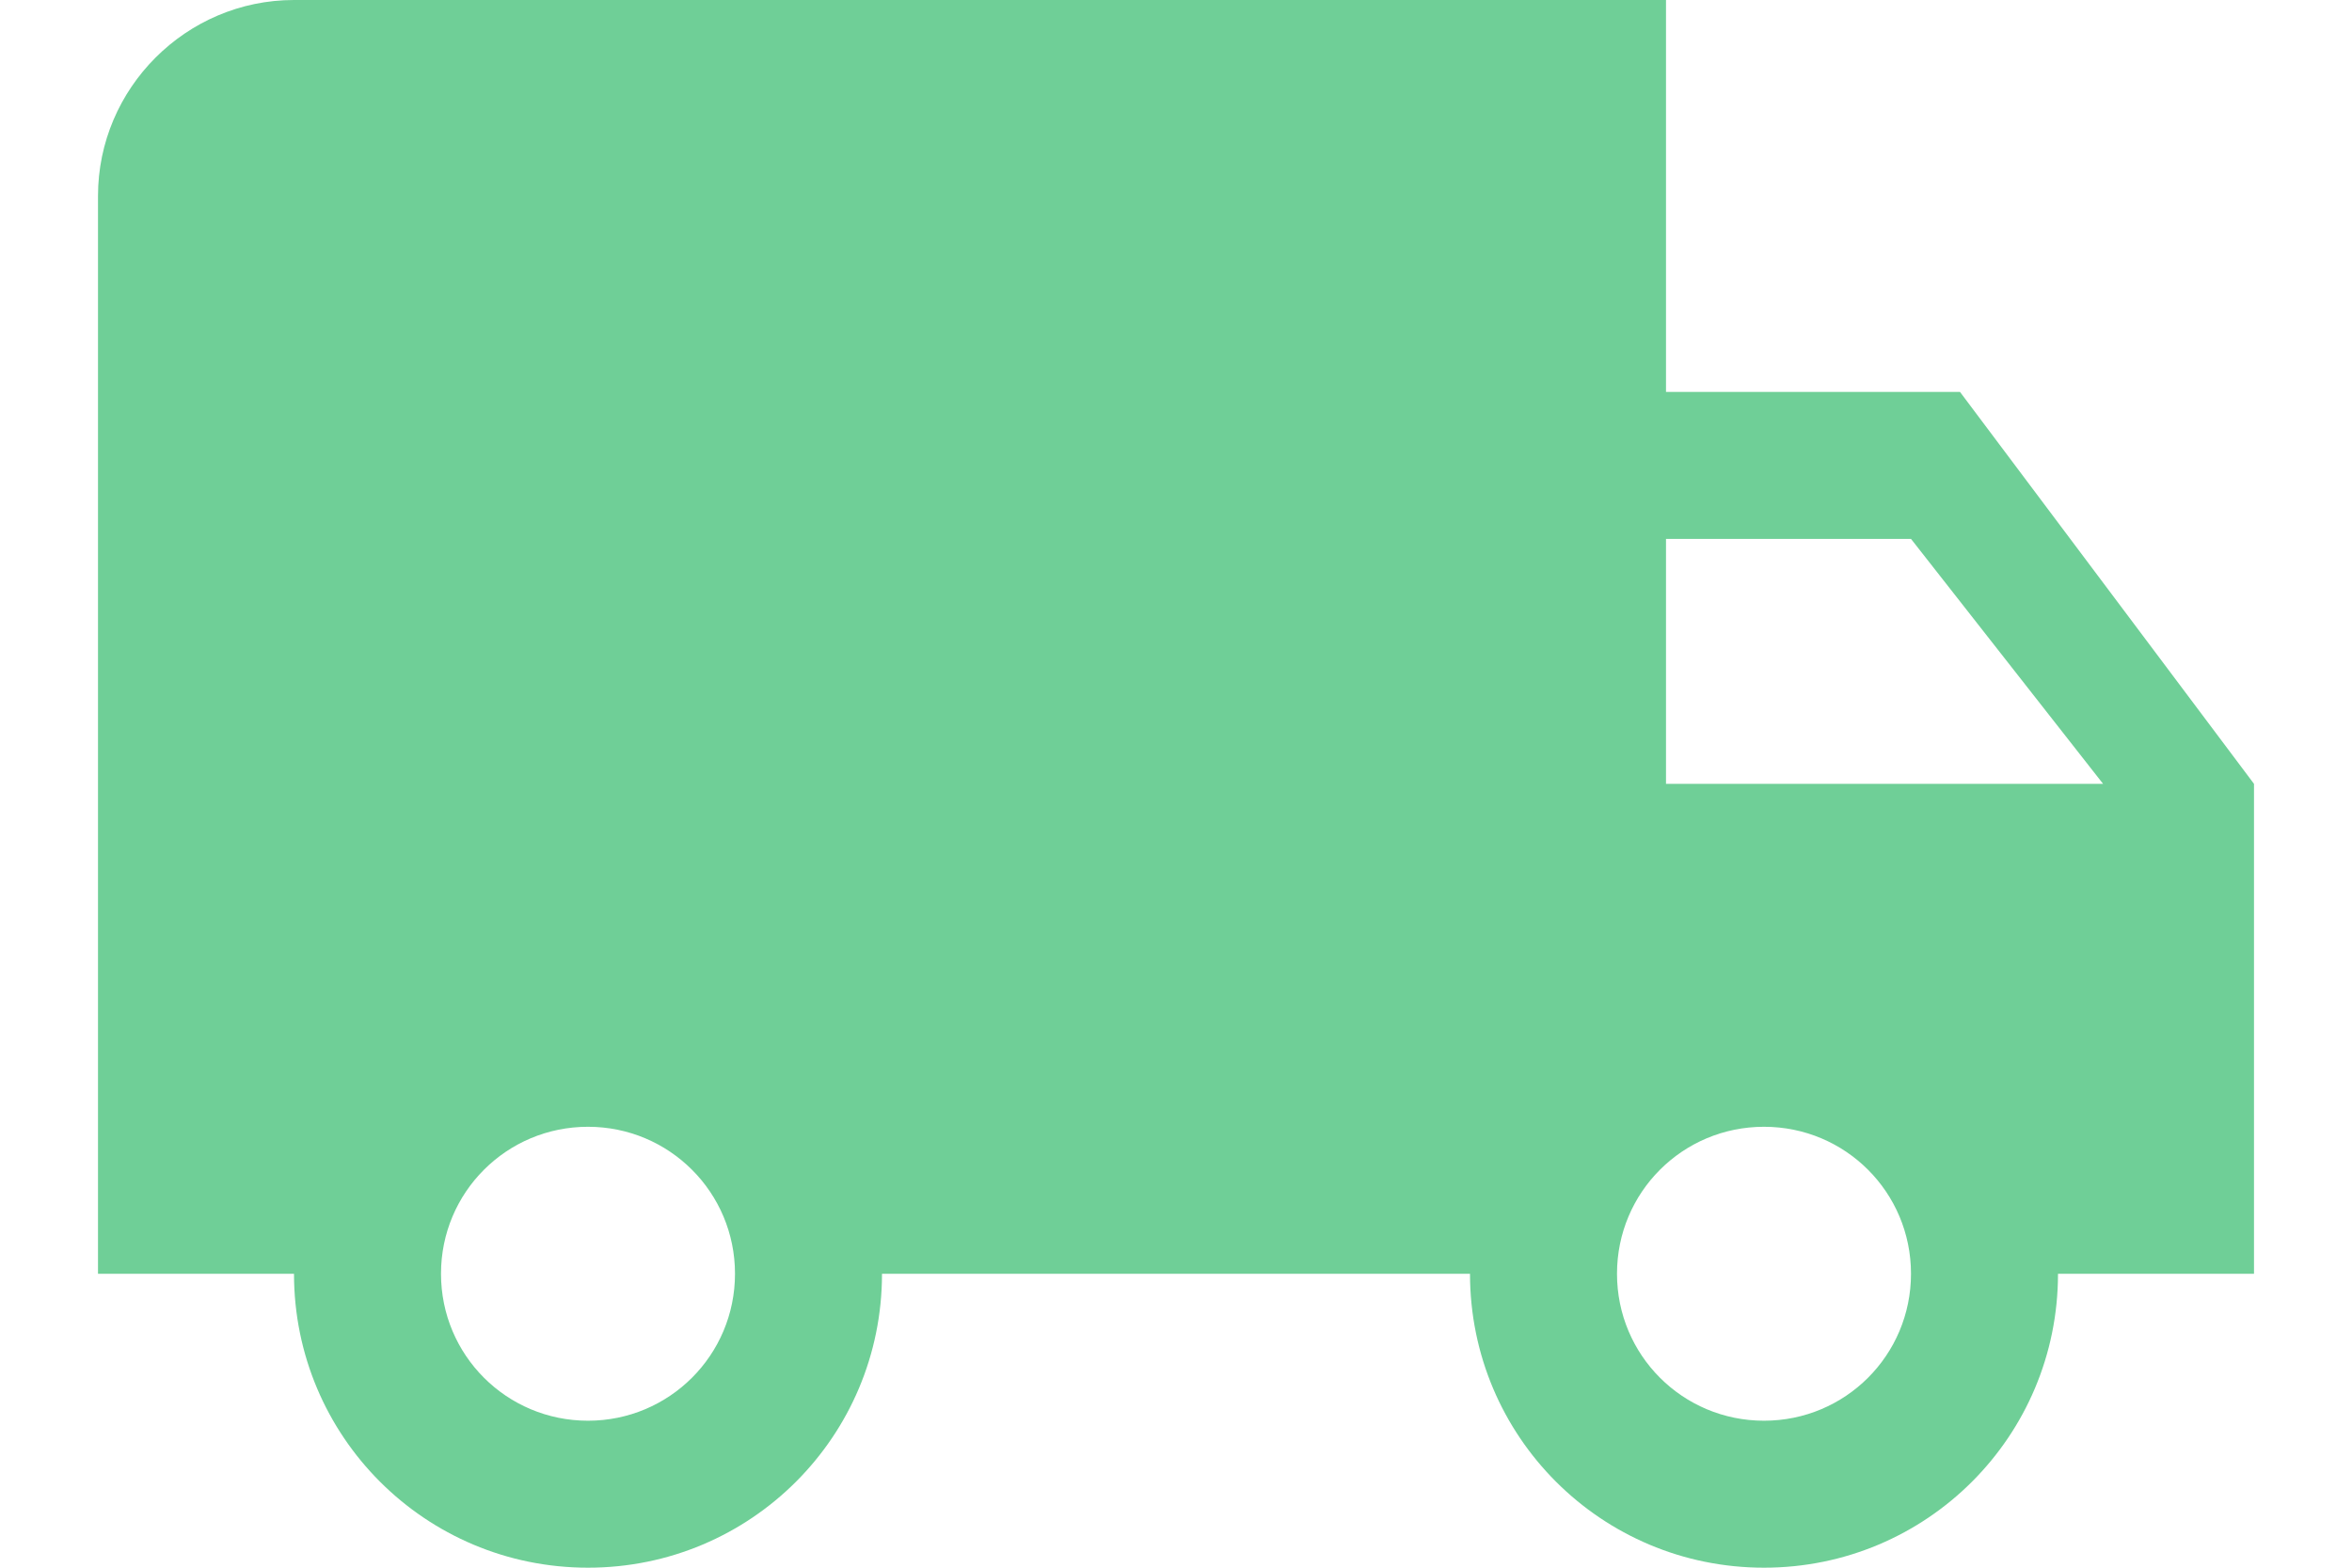 <svg width="18" height="12" viewBox="0 0 18 12" fill="none" xmlns="http://www.w3.org/2000/svg">
<path d="M15 3H12.75V0H2.25C1.425 0 0.75 0.675 0.75 1.5V9.75H2.25C2.25 10.995 3.255 12 4.5 12C5.745 12 6.75 10.995 6.75 9.75H11.25C11.25 10.995 12.255 12 13.5 12C14.745 12 15.75 10.995 15.75 9.75H17.25V6L15 3ZM4.5 10.875C3.877 10.875 3.375 10.373 3.375 9.75C3.375 9.127 3.877 8.625 4.5 8.625C5.122 8.625 5.625 9.127 5.625 9.75C5.625 10.373 5.122 10.875 4.5 10.875ZM14.625 4.125L16.095 6H12.75V4.125H14.625ZM13.5 10.875C12.877 10.875 12.375 10.373 12.375 9.75C12.375 9.127 12.877 8.625 13.5 8.625C14.123 8.625 14.625 9.127 14.625 9.75C14.625 10.373 14.123 10.875 13.5 10.875Z" fill="#6FCF97"/>
</svg>
